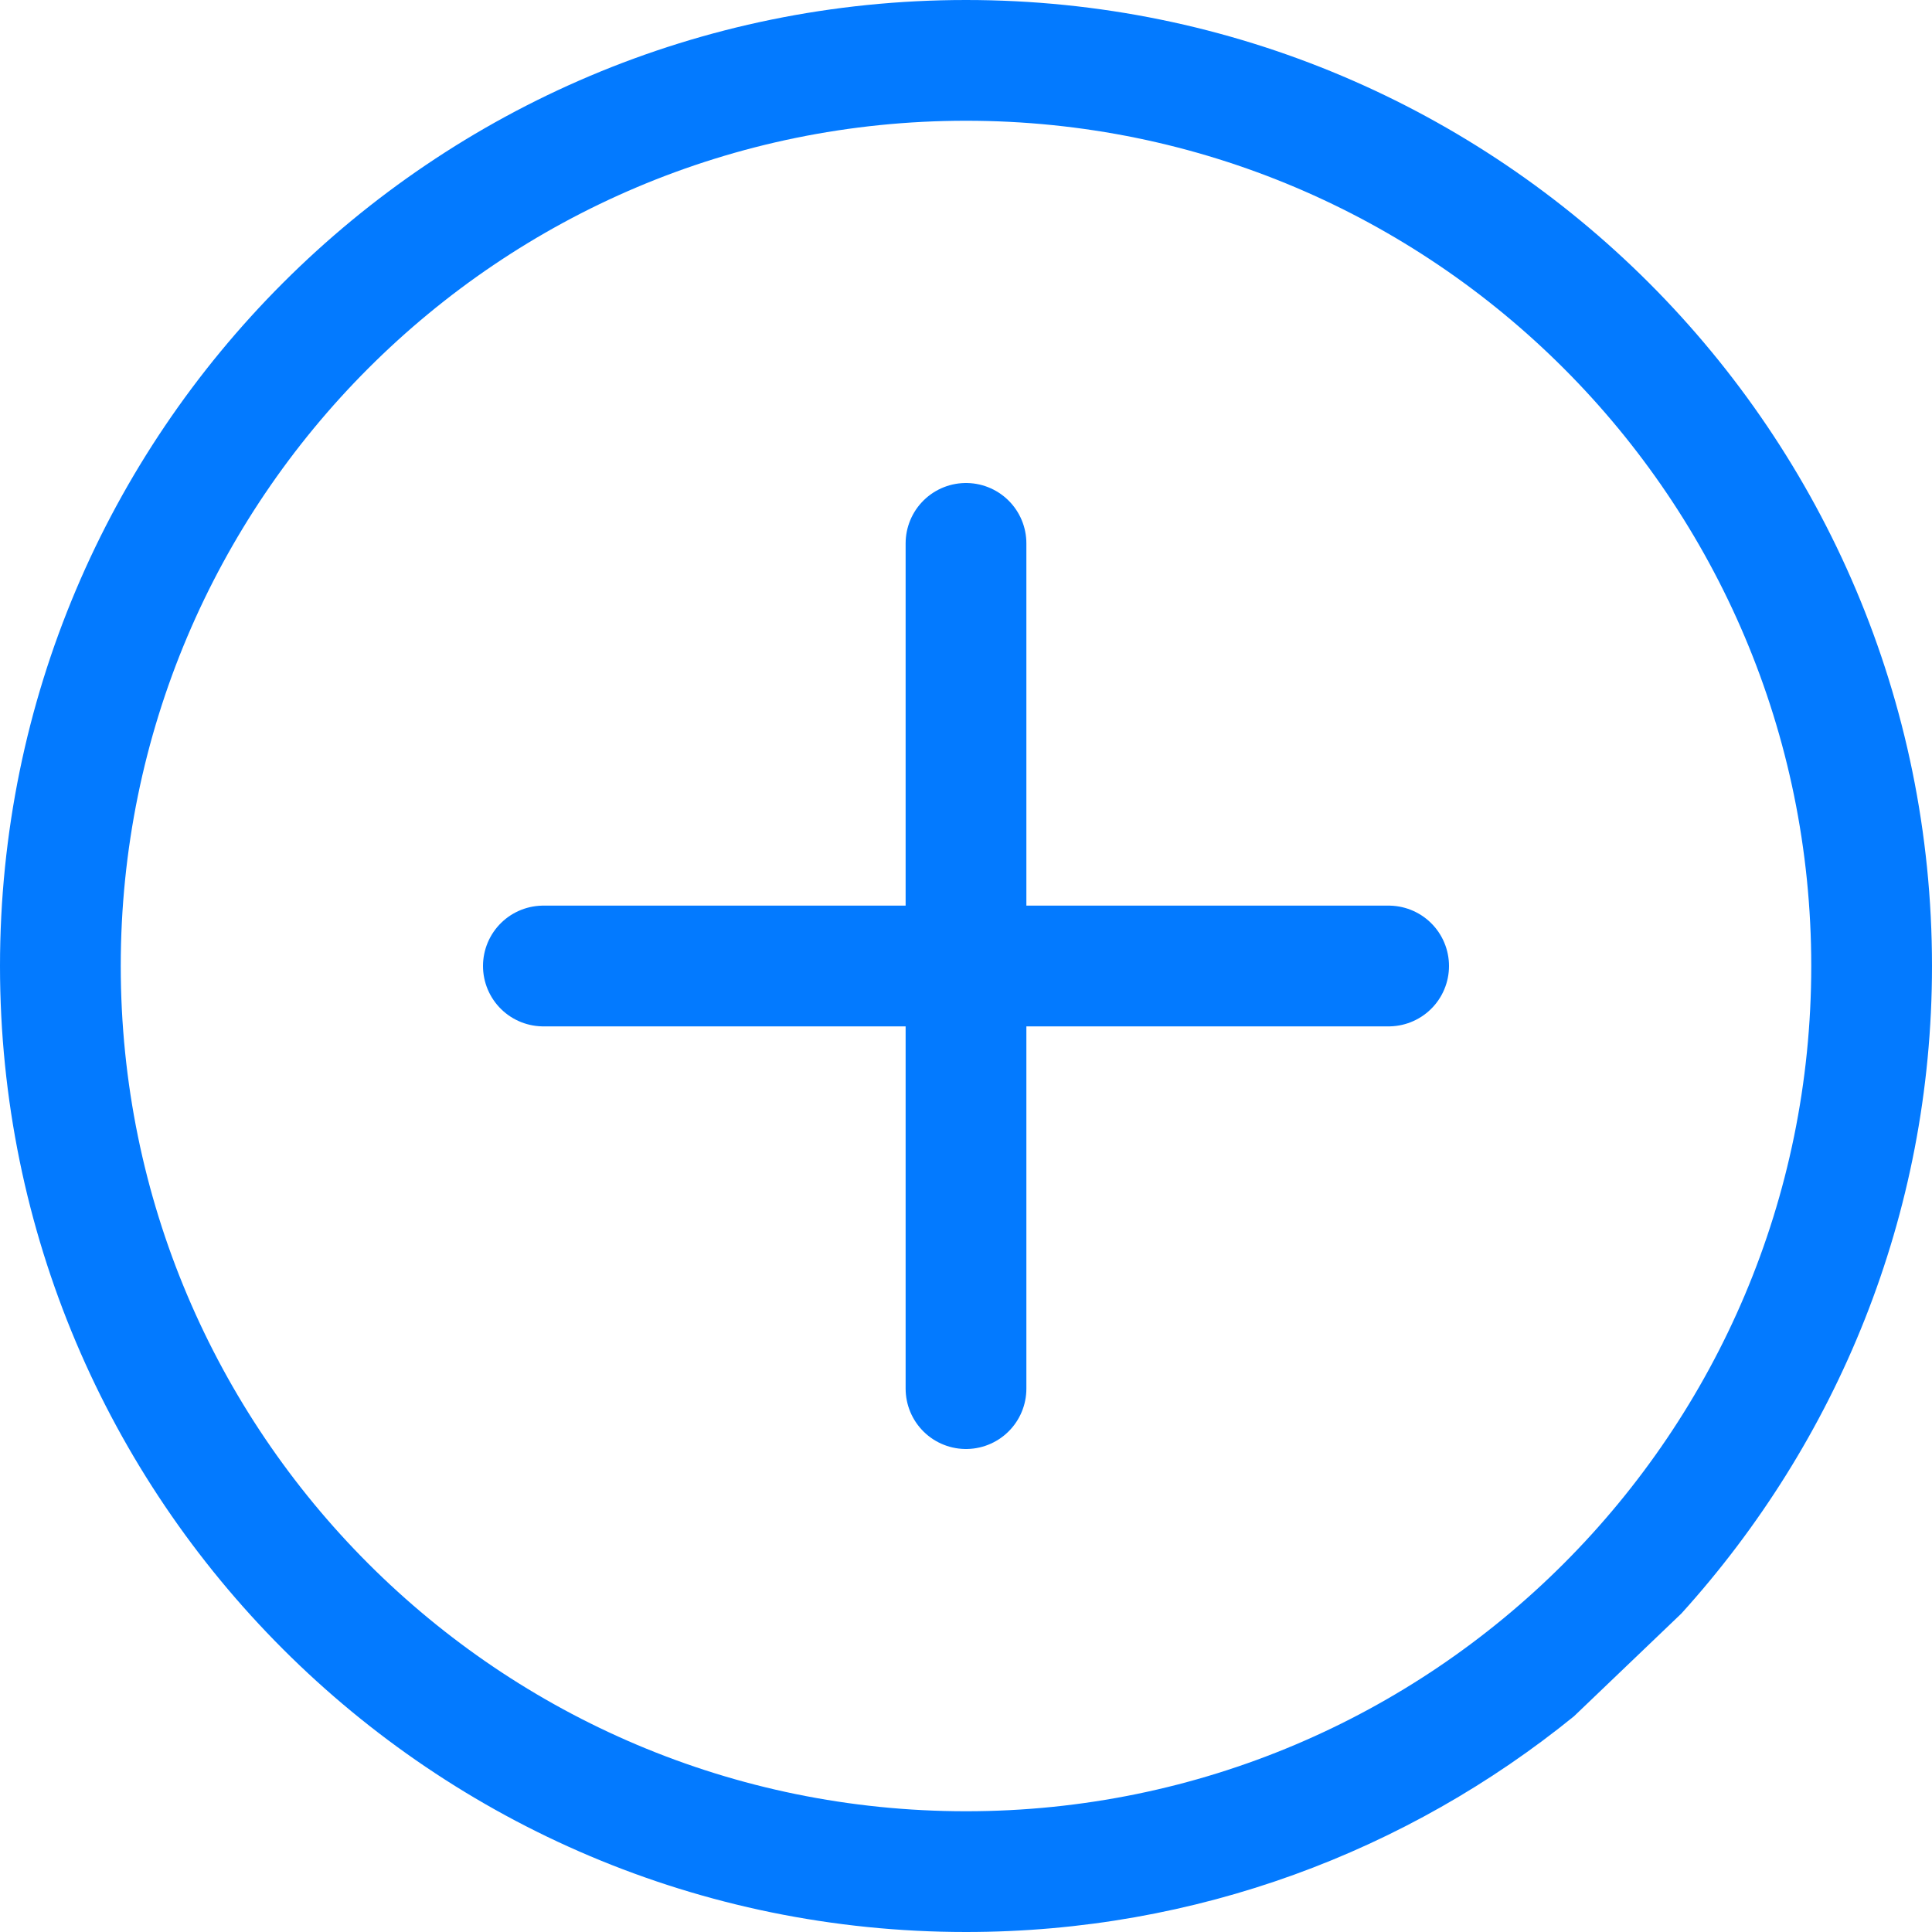 <?xml version="1.0" encoding="UTF-8" standalone="no"?>
<svg width="32px" height="32px" viewBox="0 0 32 32" version="1.1" xmlns="http://www.w3.org/2000/svg" xmlns:xlink="http://www.w3.org/1999/xlink">
    <!-- Generator: Sketch 39.1 (31720) - http://www.bohemiancoding.com/sketch -->
    <title>add</title>
    <desc>Created with Sketch.</desc>
    <defs></defs>
    <g id="Page-1" stroke="none" stroke-width="1" fill="none" fill-rule="evenodd">
        <g id="UI-Kit_events" transform="translate(-293, -148)">
            <g id="add" transform="translate(293, 148)">
                <path d="M16,0 C7.163,0 0,7.164 0,16.001 C0,24.837 7.163,32 16,32 C19.818,32 23.32,30.659 26.07,28.427 L27.849,26.725 C30.42,23.885 32,20.132 32,16.001 C32,7.164 24.836,0 16,0 L16,0 Z M16.001,30 C8.268,30 2,23.731 2,16 C2,8.268 8.268,2 16.001,2 C23.732,2 30,8.268 30,16 C30,23.731 23.732,30 16.001,30 L16.001,30 Z" id="Imported-Layers" fill="#037AFF"></path>
                <path d="M16,9 L16,23" id="Line" stroke="#037AFF" stroke-width="2" stroke-linecap="round"></path>
                <path d="M23,16 L9,16" id="Line" stroke="#037AFF" stroke-width="2" stroke-linecap="round"></path>
            </g>
        </g>
    </g>
</svg>